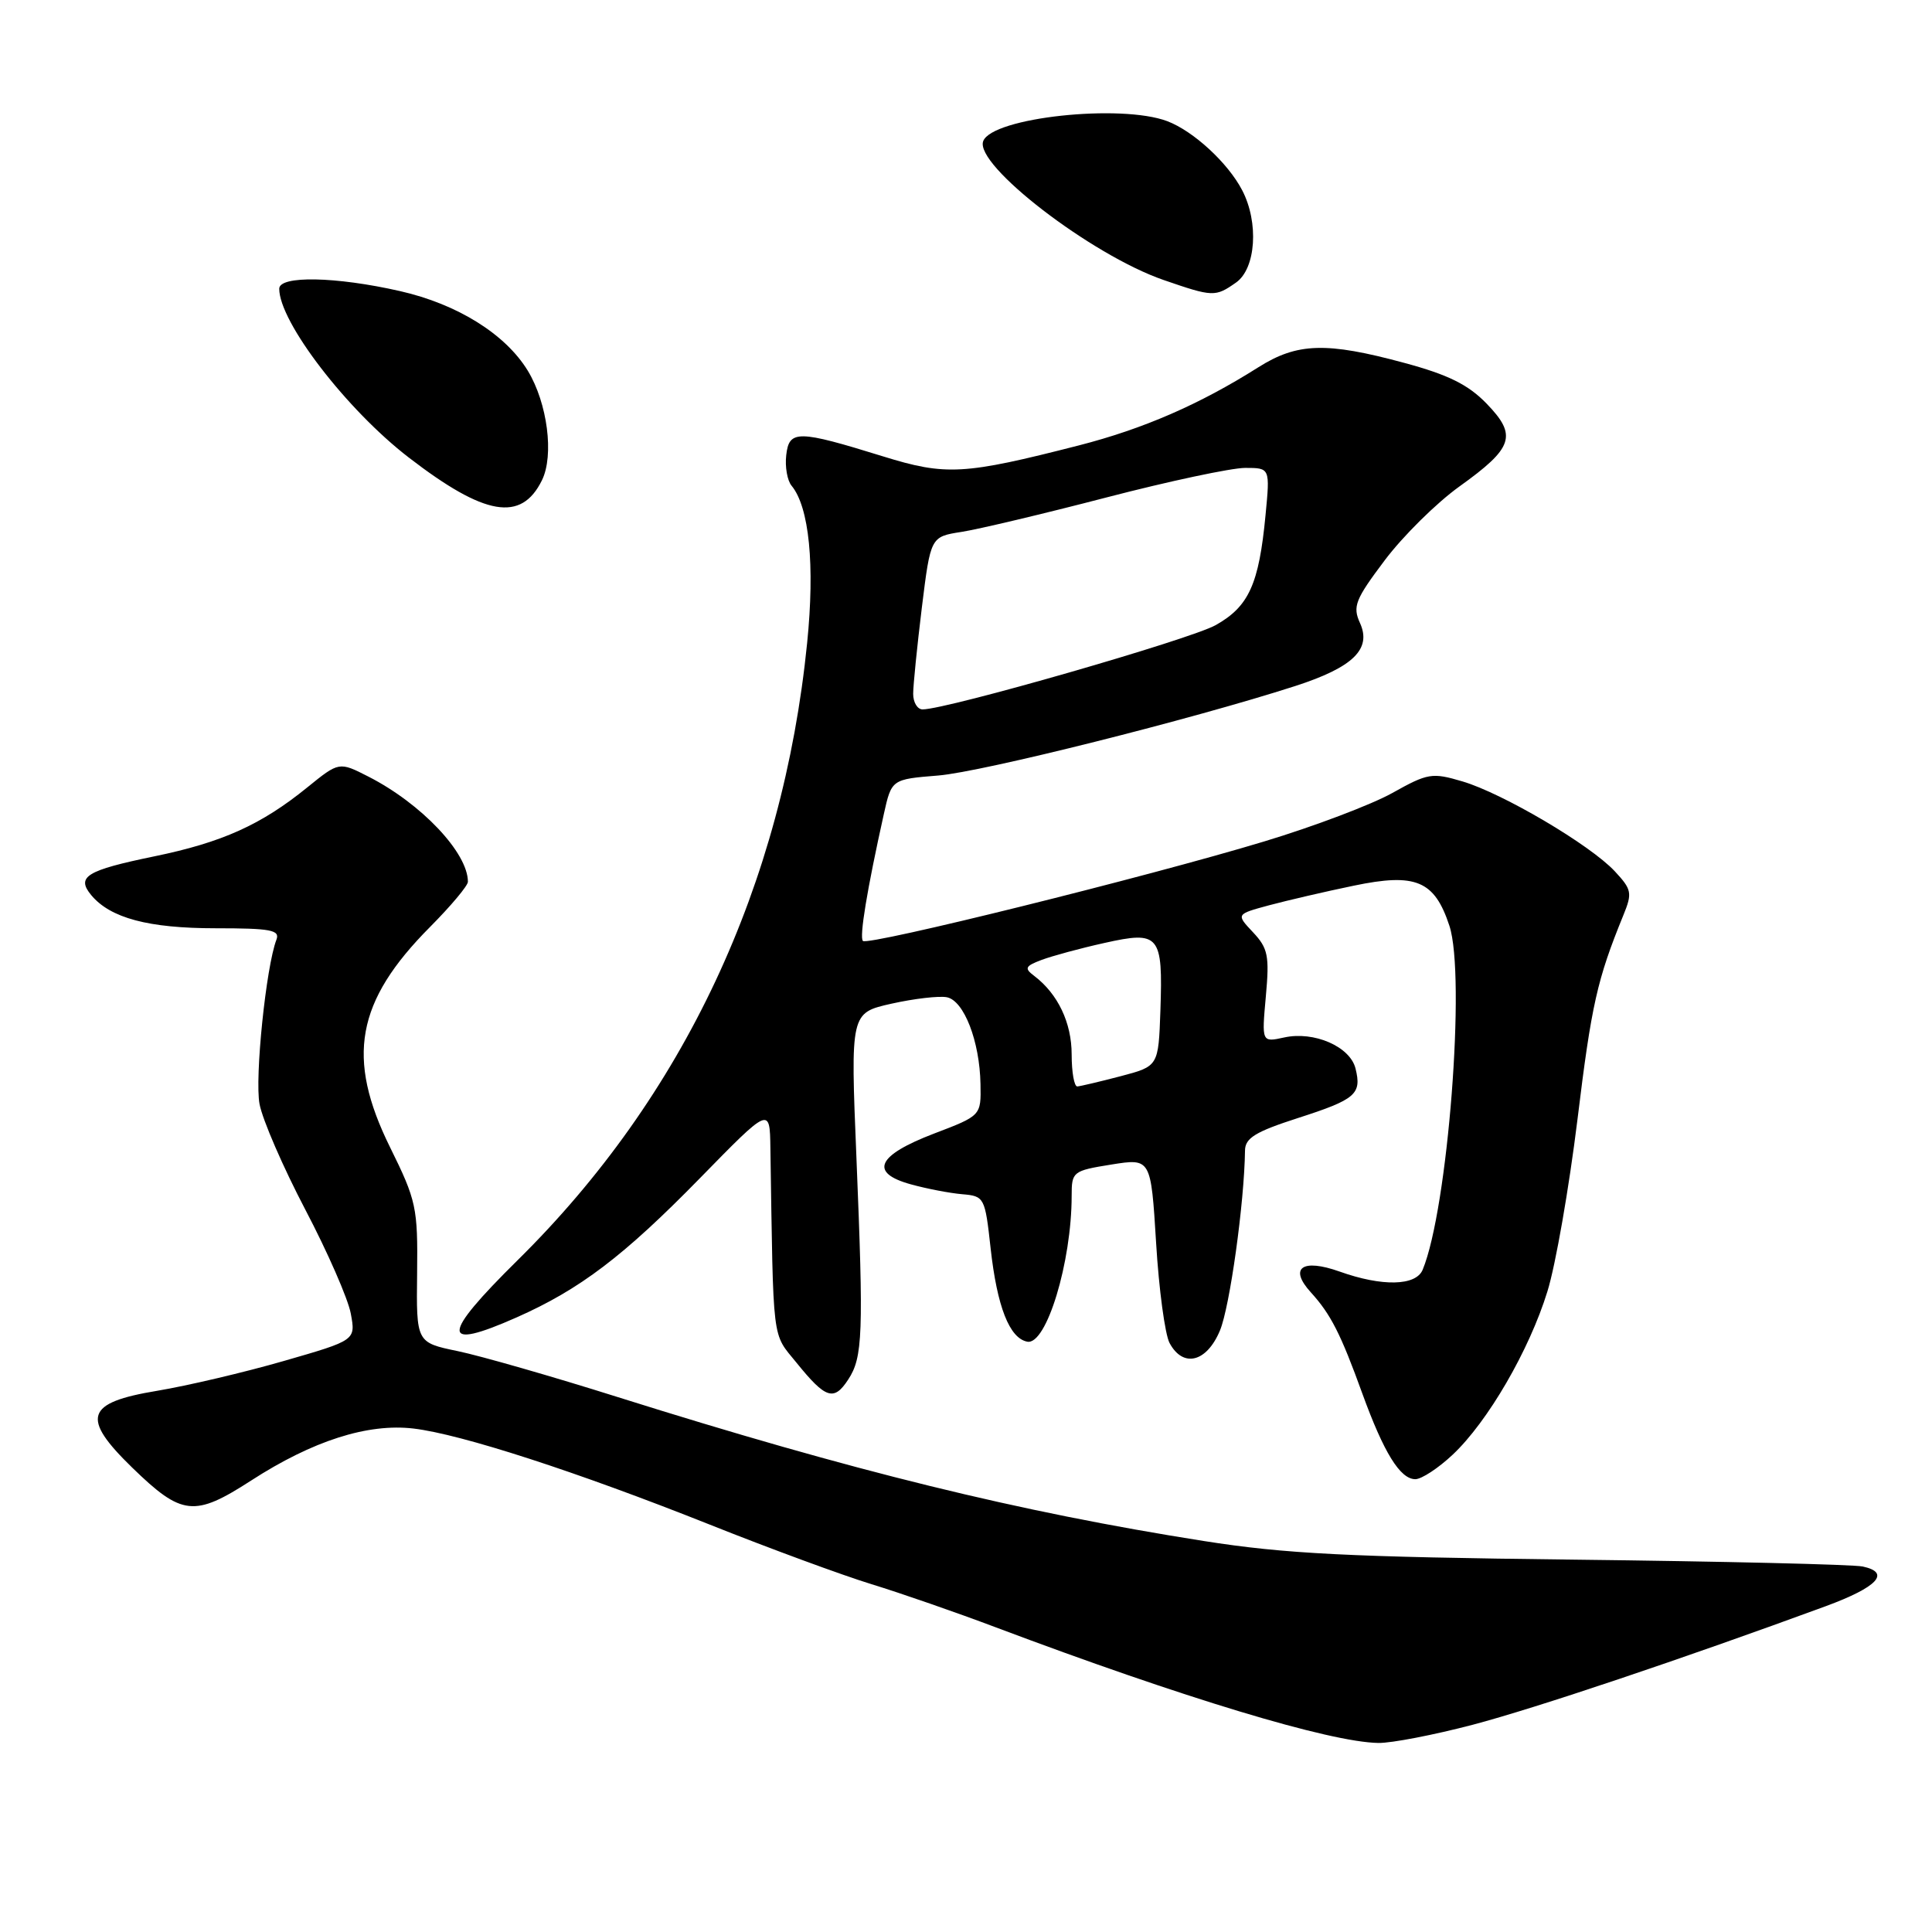 <?xml version="1.0" encoding="UTF-8" standalone="no"?>
<!DOCTYPE svg PUBLIC "-//W3C//DTD SVG 1.1//EN" "http://www.w3.org/Graphics/SVG/1.1/DTD/svg11.dtd" >
<svg xmlns="http://www.w3.org/2000/svg" xmlns:xlink="http://www.w3.org/1999/xlink" version="1.1" viewBox="0 0 256 256">
 <g >
 <path fill="currentColor"
d=" M 195.14 228.54 C 203.43 226.36 223.04 219.77 241.92 212.83 C 248.79 210.30 250.58 208.38 246.82 207.57 C 245.54 207.30 228.30 206.89 208.50 206.66 C 178.57 206.31 170.31 205.89 159.50 204.19 C 134.94 200.32 113.09 194.95 81.82 185.11 C 73.20 182.39 63.68 179.66 60.65 179.03 C 55.16 177.89 55.16 177.89 55.27 168.70 C 55.37 160.01 55.17 159.08 51.69 152.03 C 45.82 140.15 47.18 132.69 56.98 122.83 C 59.74 120.05 62.00 117.36 62.00 116.84 C 62.00 113.00 55.84 106.49 48.83 102.91 C 44.93 100.92 44.93 100.92 40.71 104.34 C 34.61 109.29 29.44 111.62 20.45 113.47 C 11.43 115.33 10.07 116.17 12.09 118.61 C 14.62 121.65 19.67 123.00 28.57 123.00 C 35.87 123.00 37.12 123.23 36.63 124.51 C 35.25 128.11 33.74 142.82 34.39 146.29 C 34.78 148.38 37.52 154.68 40.46 160.29 C 43.41 165.91 46.12 172.10 46.48 174.05 C 47.14 177.59 47.14 177.59 37.63 180.33 C 32.40 181.84 24.83 183.62 20.81 184.29 C 11.33 185.86 10.69 187.83 17.53 194.48 C 24.10 200.86 25.75 201.04 33.26 196.19 C 41.42 190.91 48.74 188.57 54.80 189.29 C 61.11 190.04 76.38 194.99 94.00 202.00 C 101.97 205.18 111.65 208.74 115.50 209.92 C 119.35 211.10 126.78 213.68 132.00 215.65 C 156.79 224.98 176.21 230.85 182.64 230.95 C 184.37 230.98 189.99 229.89 195.14 228.54 Z  M 192.49 192.75 C 197.14 188.38 202.64 178.91 205.04 171.12 C 206.13 167.62 207.91 157.37 209.02 148.36 C 210.88 133.10 211.63 129.79 215.10 121.28 C 216.31 118.32 216.22 117.87 213.96 115.44 C 210.69 111.94 199.12 105.12 193.78 103.54 C 189.76 102.35 189.20 102.44 184.50 105.07 C 181.75 106.61 174.10 109.51 167.50 111.50 C 152.08 116.17 115.02 125.35 114.34 124.68 C 113.85 124.18 114.88 117.91 117.11 107.88 C 118.14 103.26 118.14 103.26 124.32 102.76 C 130.13 102.29 158.03 95.29 171.63 90.90 C 179.30 88.42 181.78 86.00 180.20 82.54 C 179.21 80.36 179.58 79.43 183.47 74.26 C 185.88 71.05 190.34 66.64 193.38 64.46 C 200.54 59.33 201.08 57.71 196.98 53.48 C 194.54 50.96 191.89 49.65 186.06 48.08 C 175.75 45.29 171.89 45.41 166.73 48.67 C 158.97 53.58 151.49 56.83 142.95 59.02 C 127.71 62.92 125.35 63.06 117.00 60.47 C 105.71 56.97 104.56 56.95 104.18 60.31 C 104.00 61.86 104.32 63.67 104.88 64.35 C 107.23 67.18 107.99 74.88 106.95 85.20 C 103.72 117.30 90.60 145.27 68.59 166.98 C 58.38 177.06 58.34 179.04 68.44 174.57 C 76.84 170.85 82.63 166.46 92.75 156.11 C 102.00 146.65 102.00 146.65 102.08 152.08 C 102.49 178.43 102.25 176.51 105.56 180.59 C 109.41 185.35 110.50 185.70 112.39 182.80 C 114.33 179.85 114.44 176.78 113.48 153.36 C 112.69 134.21 112.69 134.21 118.14 132.99 C 121.14 132.32 124.43 131.94 125.46 132.14 C 127.73 132.58 129.82 137.97 129.92 143.66 C 130.00 147.83 130.00 147.83 123.75 150.21 C 116.19 153.10 115.14 155.40 120.69 156.93 C 122.78 157.51 125.85 158.10 127.50 158.24 C 130.43 158.49 130.52 158.65 131.26 165.39 C 132.12 173.15 133.76 177.33 136.12 177.78 C 138.65 178.27 142.00 167.25 142.00 158.44 C 142.00 155.25 142.15 155.13 147.25 154.31 C 152.50 153.47 152.50 153.47 153.19 164.68 C 153.56 170.85 154.37 176.82 154.97 177.95 C 156.76 181.29 159.89 180.52 161.65 176.30 C 162.96 173.16 164.88 159.37 164.97 152.45 C 164.99 150.79 166.36 149.96 171.97 148.15 C 179.65 145.68 180.46 144.98 179.61 141.57 C 178.88 138.67 174.11 136.60 170.16 137.47 C 167.18 138.12 167.18 138.12 167.73 132.03 C 168.22 126.65 168.02 125.65 166.03 123.53 C 163.78 121.14 163.78 121.14 168.14 119.96 C 170.54 119.32 175.59 118.14 179.37 117.36 C 187.60 115.64 190.08 116.68 192.05 122.66 C 194.25 129.31 191.85 160.21 188.51 168.25 C 187.62 170.40 183.14 170.50 177.51 168.49 C 172.54 166.72 170.75 168.01 173.69 171.24 C 176.33 174.14 177.64 176.70 180.53 184.69 C 183.37 192.50 185.53 196.00 187.54 196.00 C 188.36 196.00 190.59 194.54 192.49 192.75 Z  M 71.81 63.64 C 73.44 60.33 72.54 53.42 69.94 49.13 C 66.98 44.27 60.61 40.30 53.00 38.57 C 44.51 36.64 37.00 36.49 37.00 38.26 C 37.00 42.66 45.93 54.29 54.17 60.63 C 64.25 68.39 69.07 69.21 71.81 63.64 Z  M 163.78 37.44 C 166.42 35.59 166.83 29.48 164.59 25.20 C 162.70 21.57 158.13 17.37 154.68 16.06 C 148.52 13.73 131.48 15.57 130.28 18.70 C 129.08 21.84 144.60 33.79 154.18 37.10 C 160.73 39.36 161.03 39.37 163.78 37.44 Z  M 142.00 139.72 C 142.00 135.53 140.18 131.70 137.05 129.32 C 135.70 128.31 135.83 128.02 138.00 127.20 C 139.38 126.68 143.12 125.66 146.33 124.95 C 153.65 123.31 154.10 123.86 153.76 133.89 C 153.50 141.28 153.50 141.28 148.50 142.60 C 145.75 143.32 143.16 143.93 142.75 143.96 C 142.34 143.98 142.00 142.08 142.00 139.72 Z  M 121.00 91.94 C 121.00 90.81 121.52 85.66 122.15 80.50 C 123.31 71.12 123.31 71.12 127.40 70.48 C 129.66 70.13 138.29 68.08 146.59 65.92 C 154.89 63.76 163.17 62.00 164.99 62.00 C 168.29 62.00 168.29 62.00 167.69 68.25 C 166.82 77.41 165.48 80.36 161.09 82.83 C 157.70 84.73 125.49 93.99 122.25 94.00 C 121.56 94.00 121.00 93.07 121.00 91.94 Z "/>
</g>
</svg>